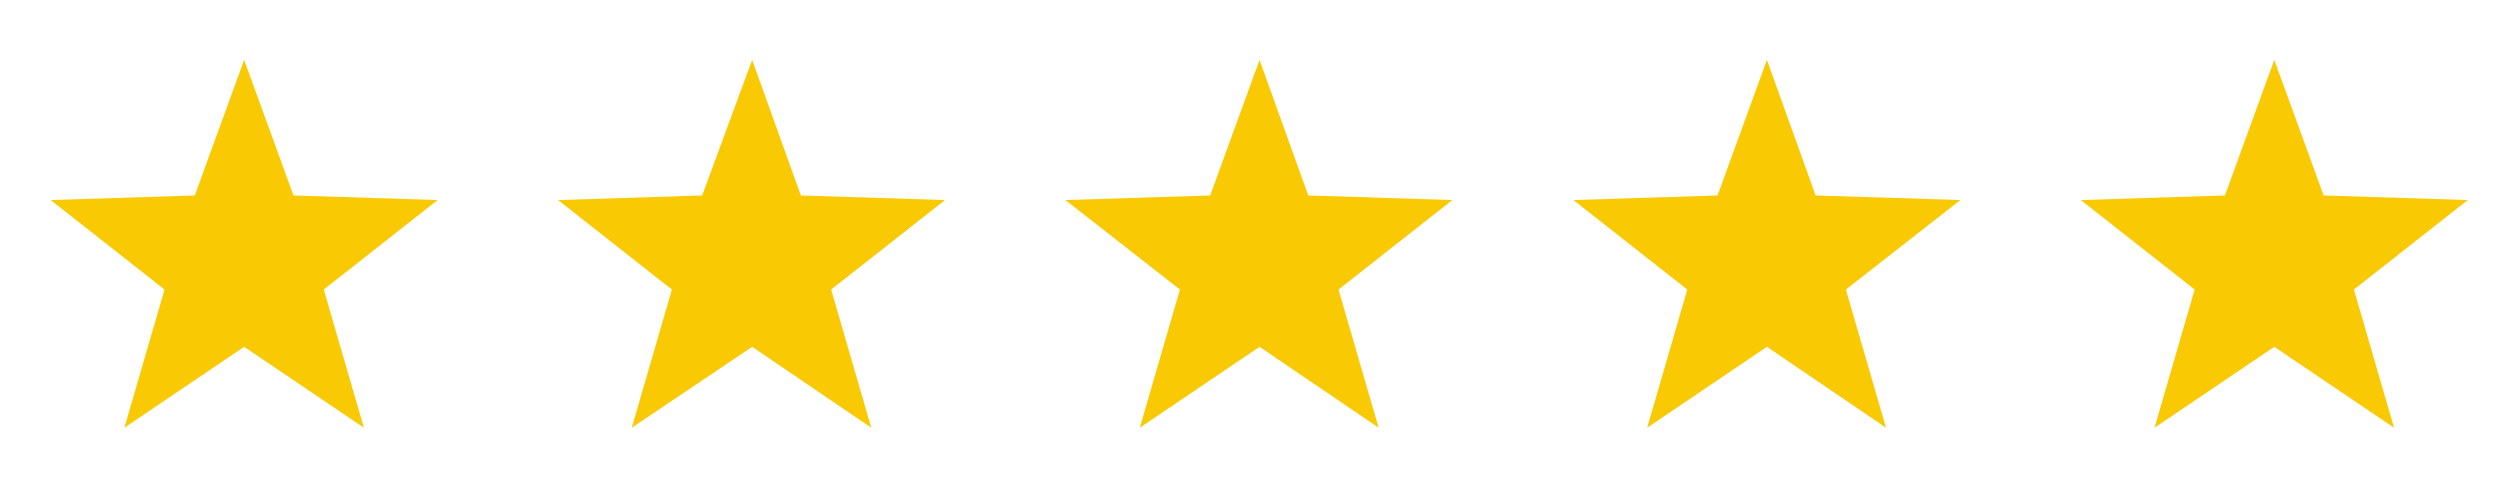 <?xml version="1.0" encoding="utf-8"?>
<!-- Generator: Adobe Illustrator 27.9.6, SVG Export Plug-In . SVG Version: 9.03 Build 54986)  -->
<svg version="1.1" id="Layer_1" xmlns="http://www.w3.org/2000/svg" xmlns:xlink="http://www.w3.org/1999/xlink" x="0px" y="0px"
	 viewBox="0 0 379.9 75" style="enable-background:new 0 0 379.9 75;" xml:space="preserve">
<style type="text/css">
	.st0{fill:#F9CA03;}
</style>
<g>
	<path class="st0" d="M37.1,9.1l7.5,20.6l21.9,0.7L49.2,44l6.1,21L37.1,52.7L18.9,65L25,44L7.7,30.4l21.9-0.7L37.1,9.1z"/>
	<path class="st0" d="M114.3,9.1l7.4,20.6l21.9,0.7L126.3,44l6.1,21l-18.1-12.3L96,65l6.1-21L84.8,30.4l21.9-0.7L114.3,9.1z"/>
	<path class="st0" d="M191.4,9.1l7.4,20.6l21.9,0.7L203.4,44l6.1,21l-18.1-12.3L173.2,65l6.1-21l-17.4-13.6l22-0.7L191.4,9.1z"/>
	<path class="st0" d="M268.5,9.1l7.4,20.6l22,0.7L280.5,44l6.1,21l-18.1-12.3L250.3,65l6.1-21l-17.3-13.6l21.9-0.7L268.5,9.1z"/>
	<path class="st0" d="M345.6,9.1l7.5,20.6l21.9,0.7L357.7,44l6.1,21l-18.2-12.3L327.4,65l6.1-21l-17.3-13.6l21.9-0.7L345.6,9.1z"/>
</g>
</svg>
